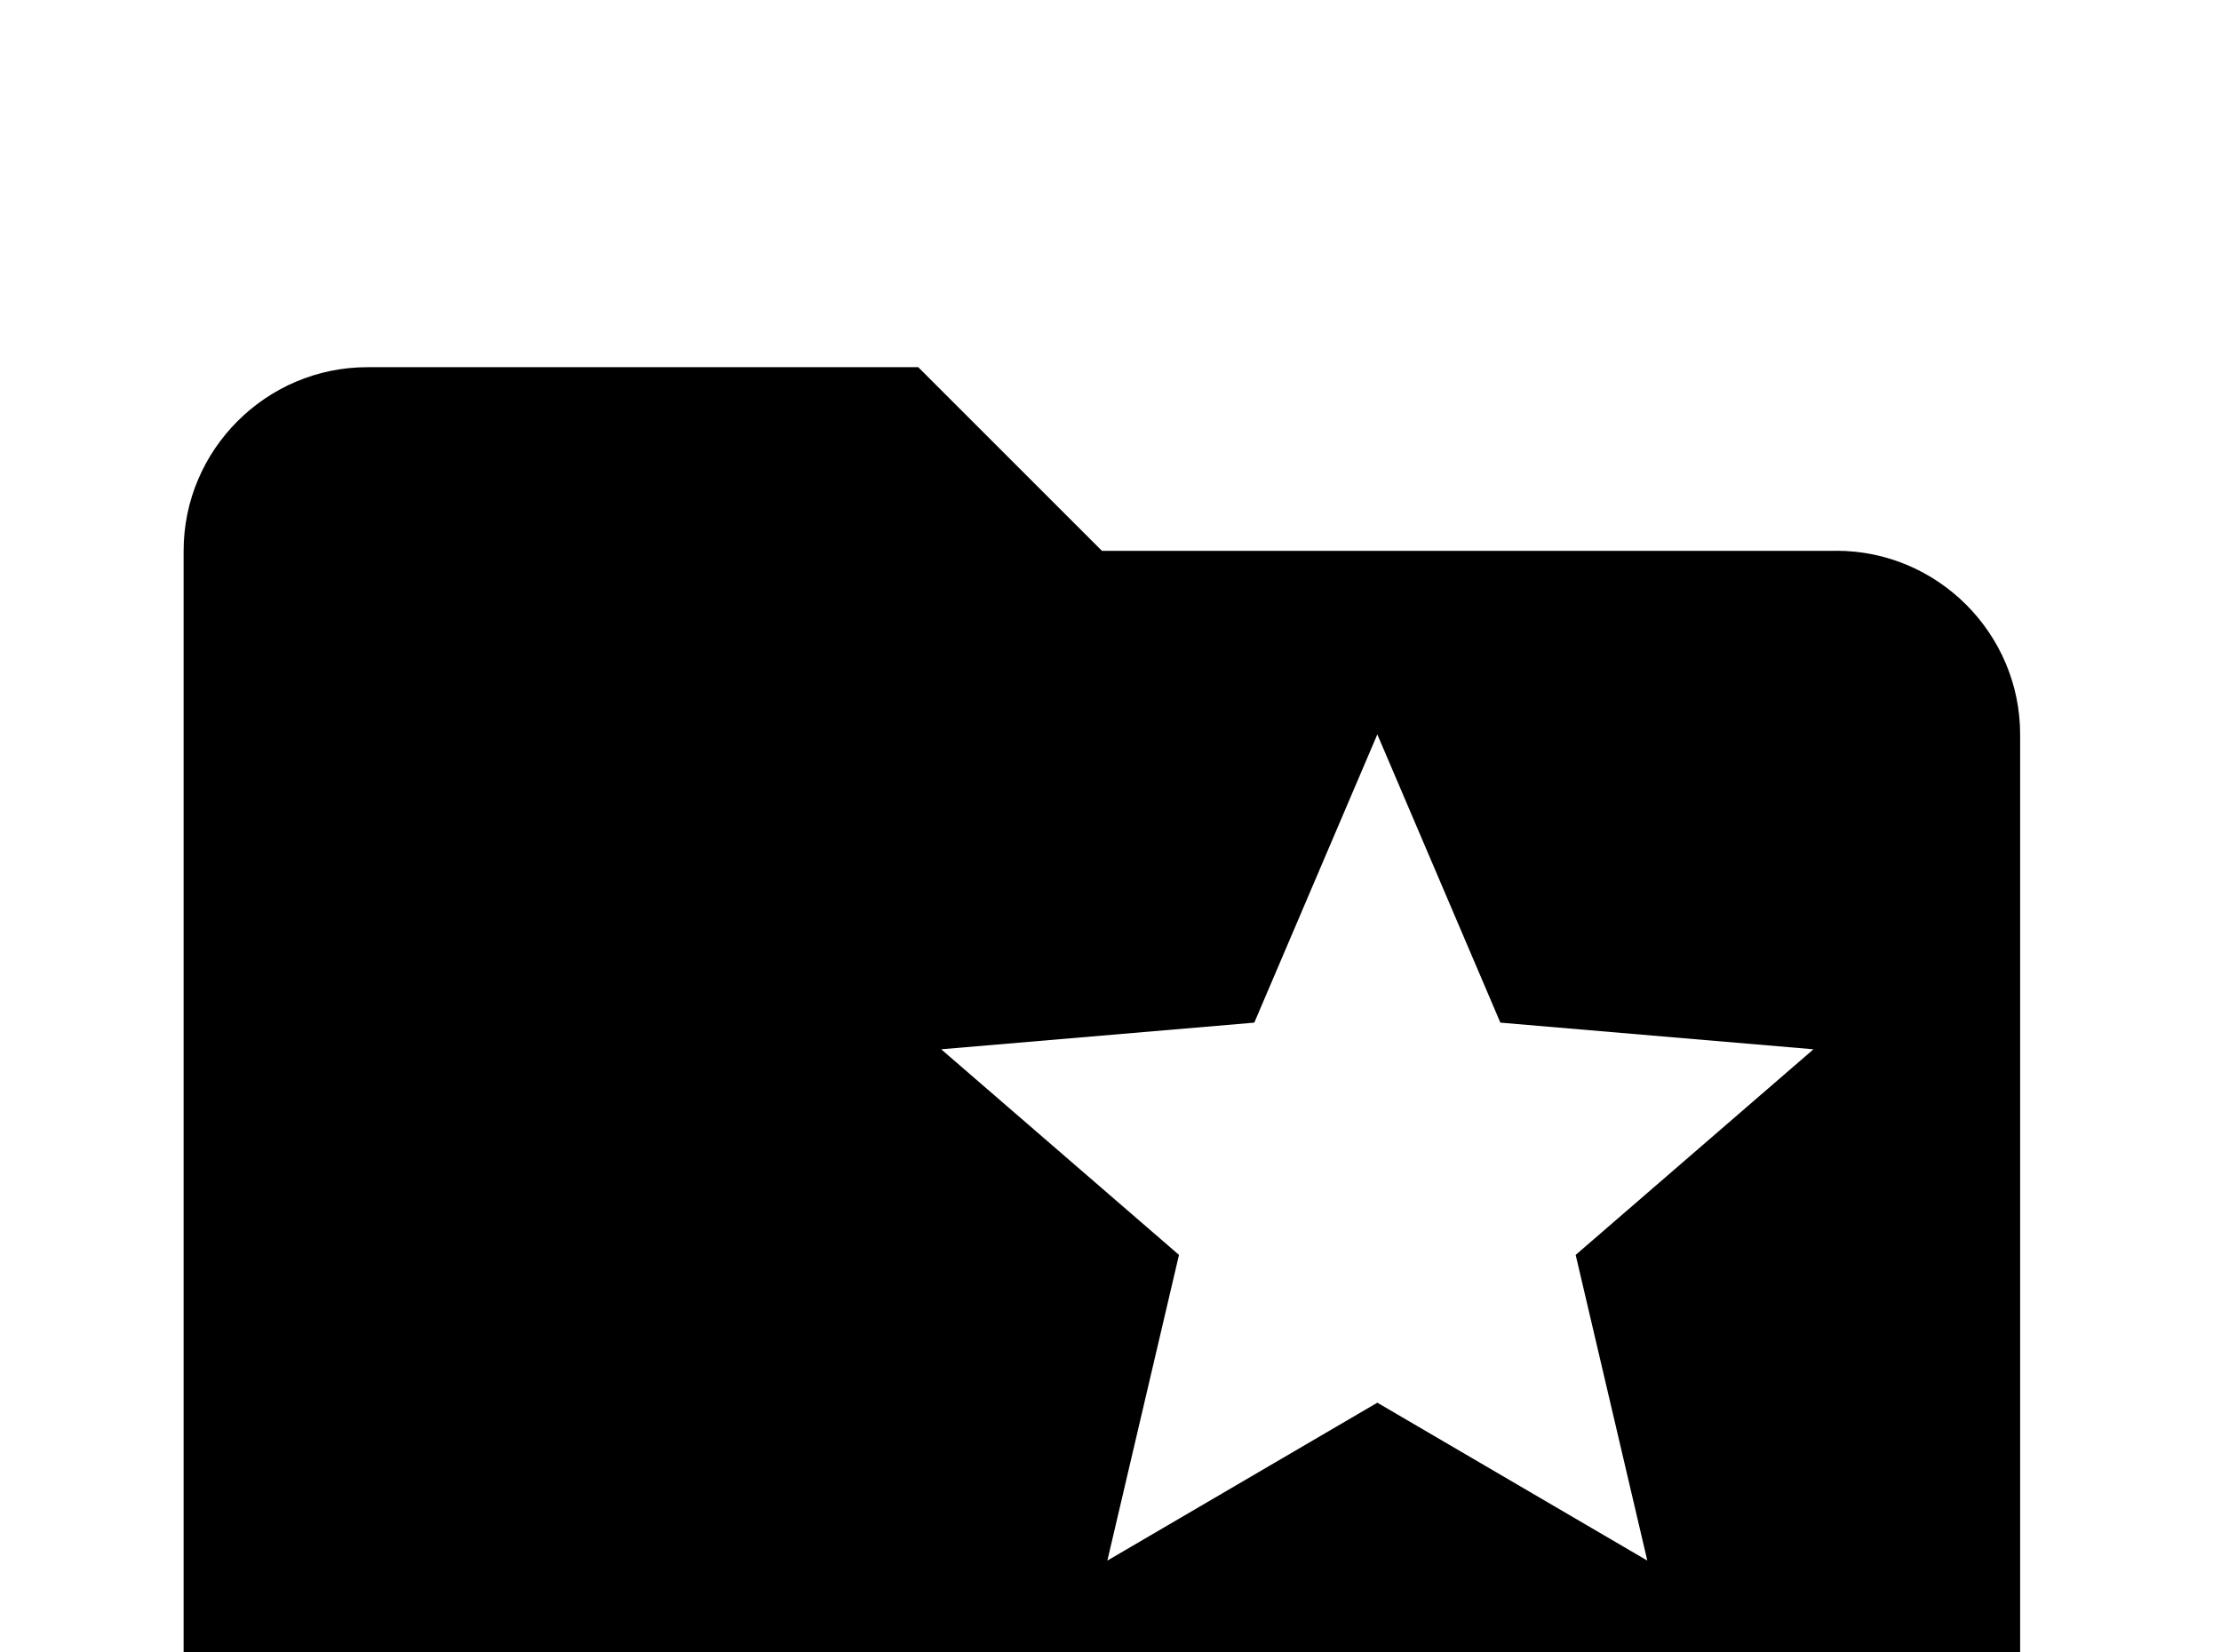 <!-- Generated by IcoMoon.io -->
<svg version="1.1" xmlns="http://www.w3.org/2000/svg" width="43" height="32" viewBox="0 0 43 32">
<title>folder-star</title>
<path d="M35.556 10.667h-14.222l-3.556-3.556h-10.667c-1.956 0-3.556 1.6-3.556 3.556v21.333c0 1.956 1.6 3.556 3.556 3.556h28.444c1.956 0 3.556-1.6 3.556-3.556v-17.778c0-1.956-1.6-3.556-3.556-3.556M31.893 30.222l-5.227-3.058-5.227 3.058 1.387-5.92-4.604-3.982 6.062-0.516 2.382-5.582 2.382 5.582 6.062 0.516-4.604 3.982 1.387 5.92z"></path>
</svg>
